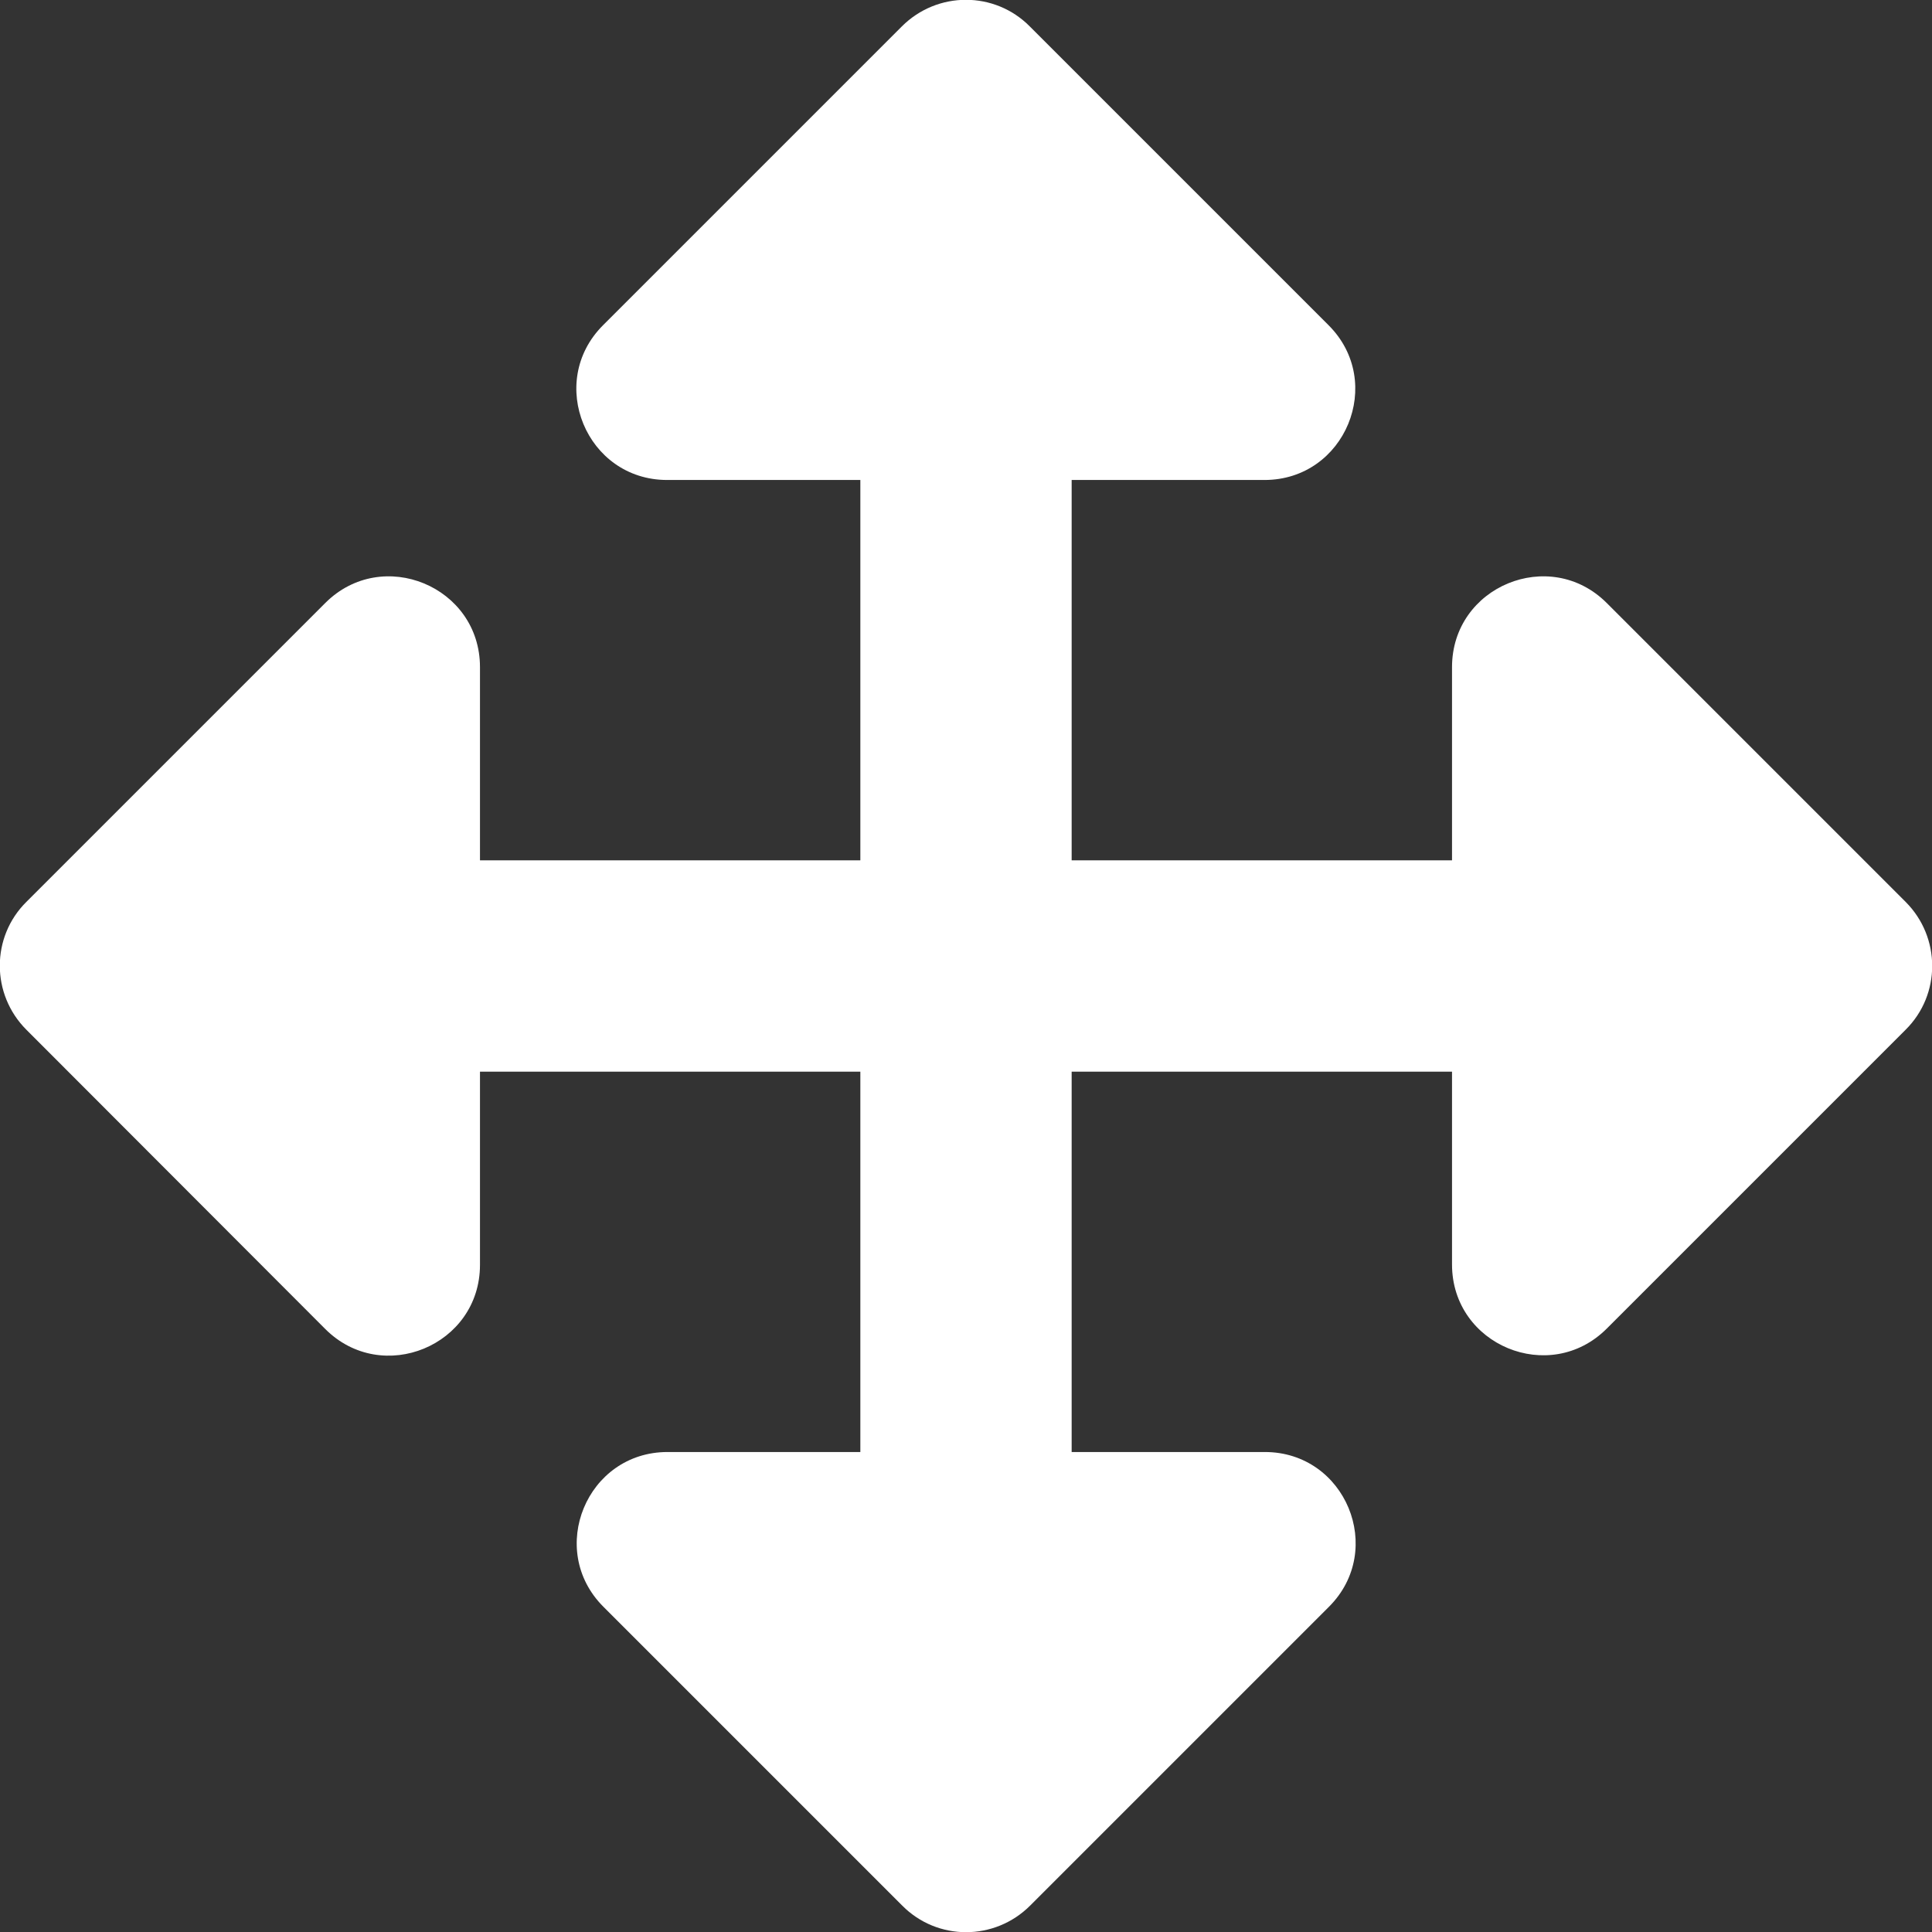 <?xml version="1.0" encoding="utf-8"?>
<!-- Generator: Adobe Illustrator 23.0.3, SVG Export Plug-In . SVG Version: 6.00 Build 0)  -->
<svg version="1.1" id="Layer_1" xmlns="http://www.w3.org/2000/svg" xmlns:xlink="http://www.w3.org/1999/xlink" x="0px" y="0px"
	 viewBox="0 0 512 512" style="enable-background:new 0 0 512 512;" xml:space="preserve">
<rect x="0" y="0" width="512" height="512" fill="#333333" stroke="none"/>
<style type="text/css">
	.st0{fill:#FFFFFF;}
</style>
<path class="st0" d="M352.2,425.8L273,505c-9.4,9.4-24.6,9.4-33.9,0l-79.2-79.2c-15.1-15.1-4.4-41,17-41H228l0-100.8H127.2v51.2
	c0,21.4-25.9,32.1-41,17L7,272.9c-9.4-9.4-9.4-24.6,0-33.9l79.2-79.2c15.1-15.1,41-4.4,41,17V228H228V127.2h-51.2
	c-21.4,0-32.1-25.9-17-41L239,7c9.4-9.4,24.6-9.4,33.9,0l79.2,79.2c15.1,15.1,4.4,41-17,41H284V228h100.8v-51.2
	c0-21.4,25.9-32.1,41-17l79.2,79.2c9.4,9.4,9.4,24.6,0,33.9l-79.2,79.2c-15.1,15.1-41,4.4-41-17V284H284v100.8h51.2
	C356.6,384.8,367.3,410.7,352.2,425.8L352.2,425.8z"/>
</svg>
